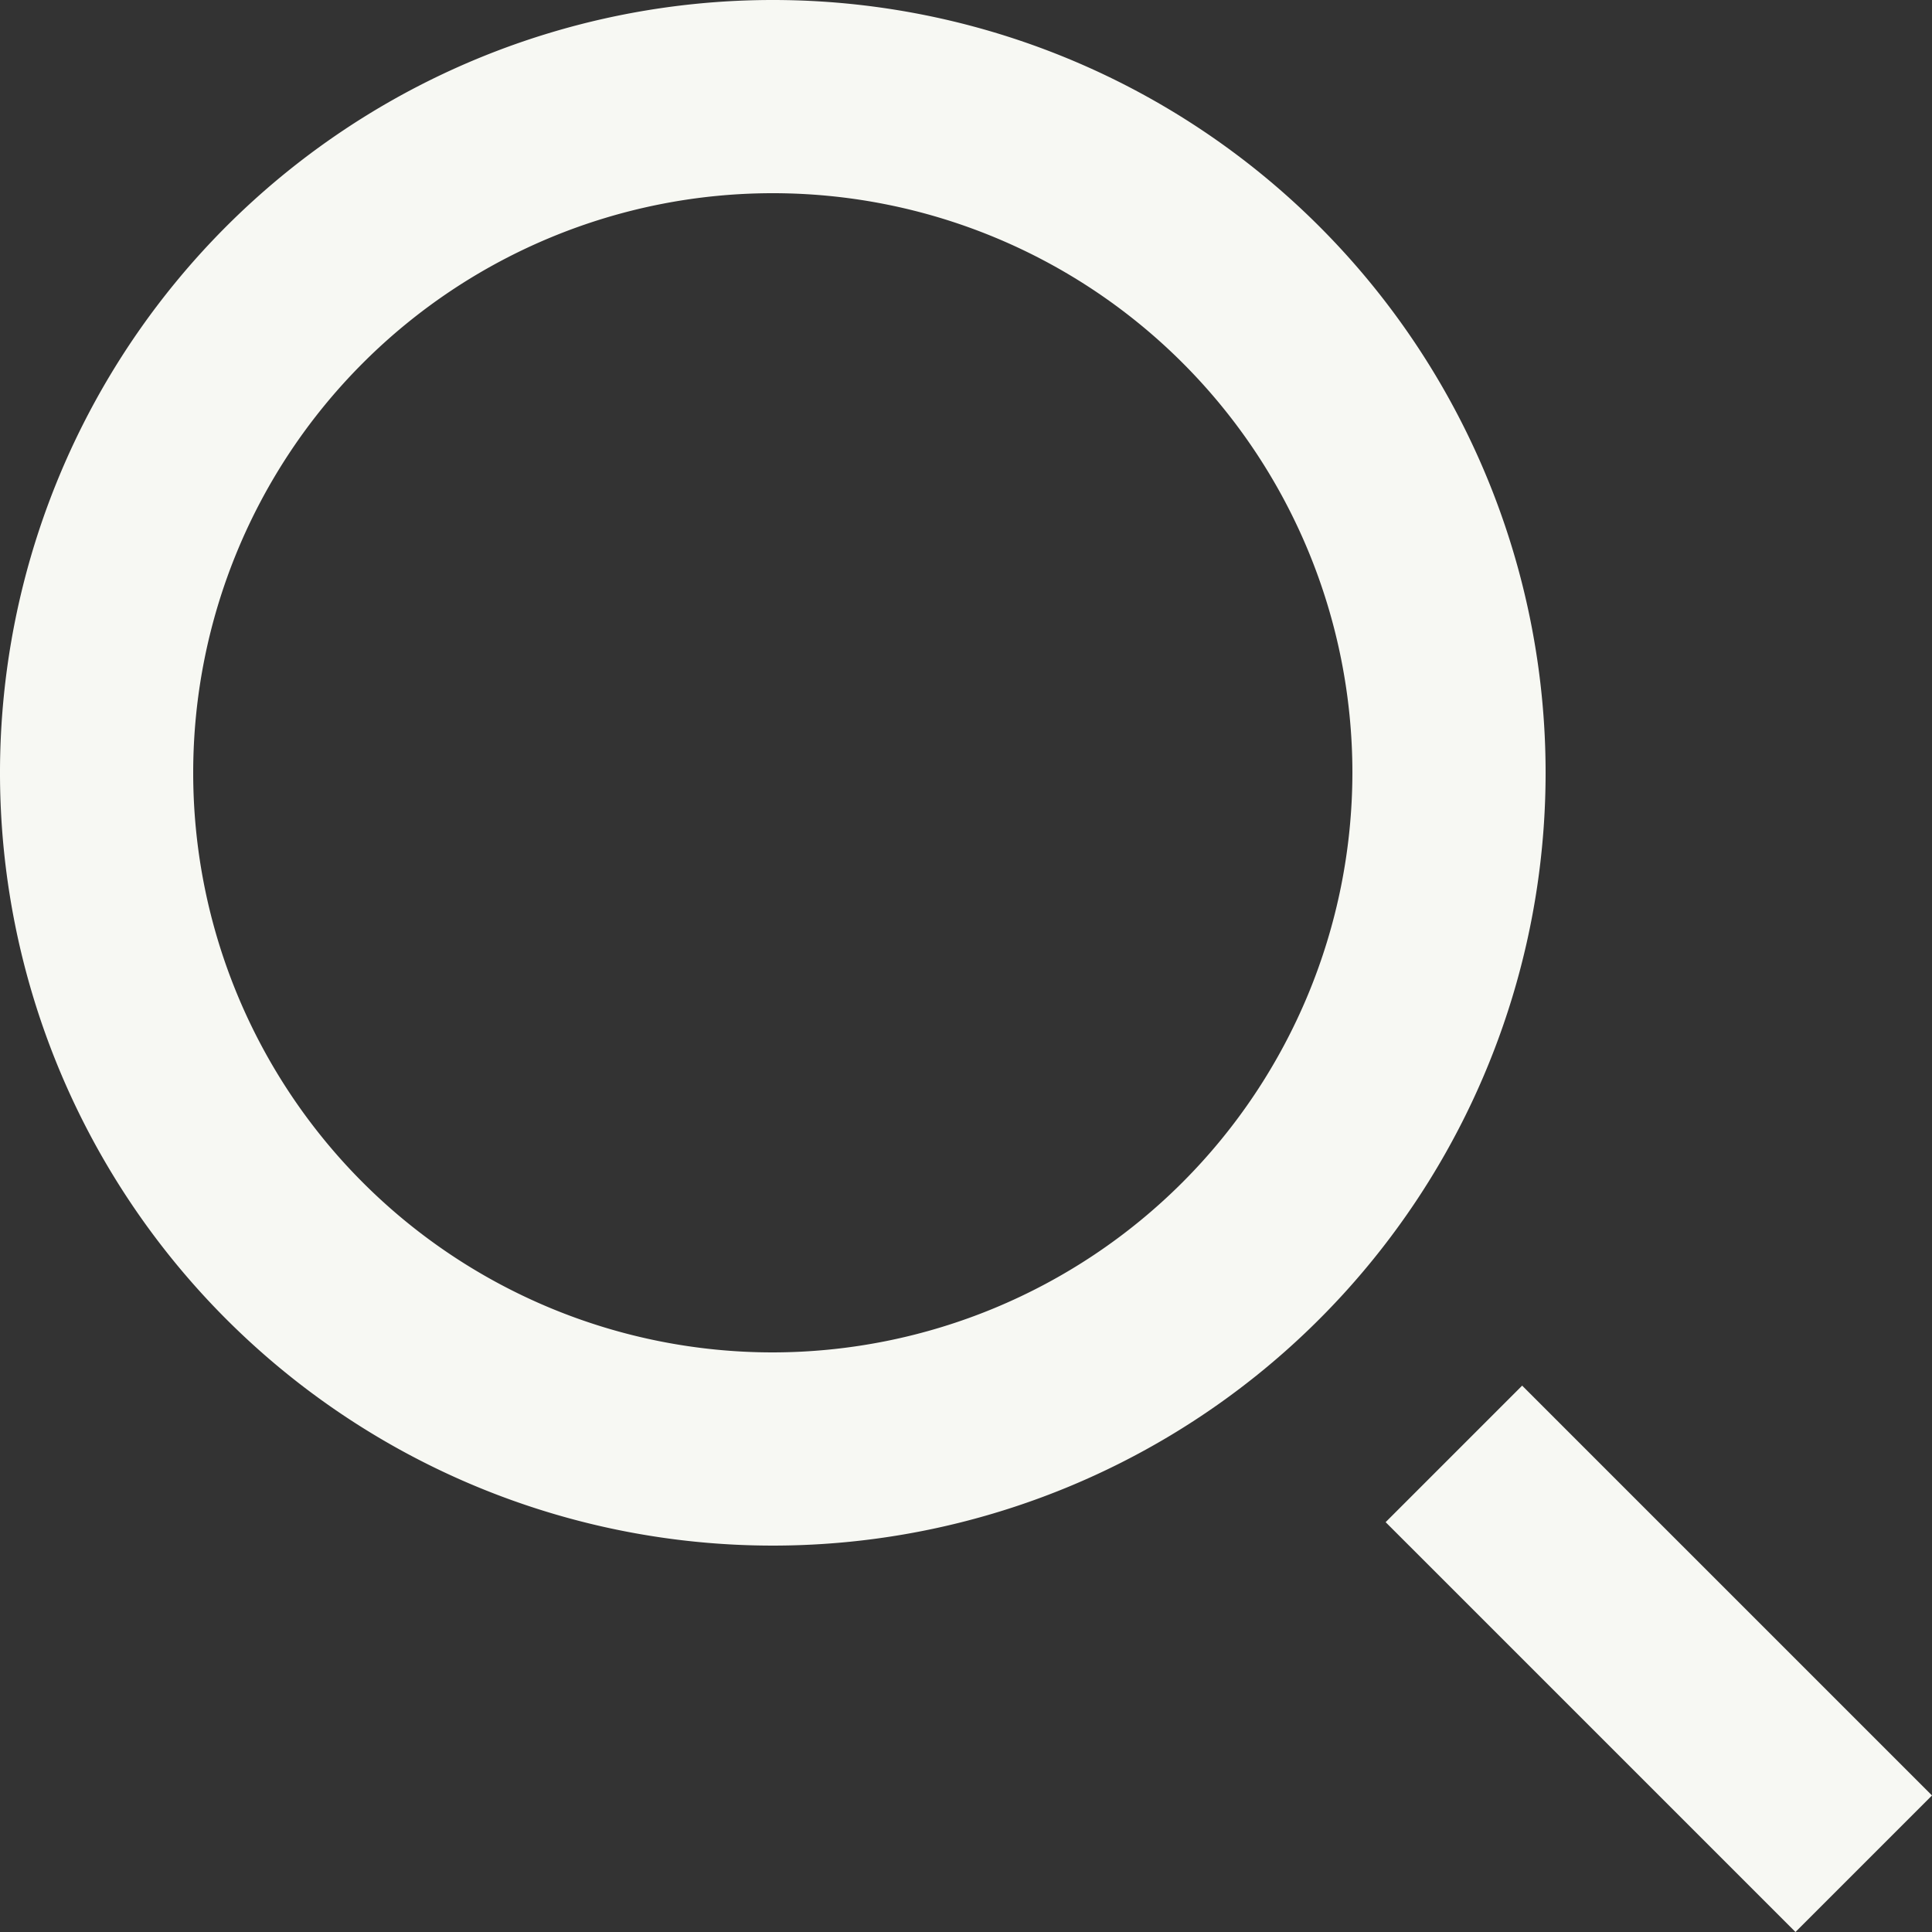 <svg id="Search_" data-name="Search " xmlns="http://www.w3.org/2000/svg" width="15" height="15" viewBox="0 0 15 15">
  <rect x="0" y="0" width="15" height="15" fill="#333333" stroke="none"/>
  <path id="Search_2" data-name="Search " d="M1586,1438a6,6,0,1,0,6,6A6,6,0,0,0,1586,1438Zm0,10.5a4.5,4.5,0,1,1,4.5-4.5A4.506,4.506,0,0,1,1586,1448.5Zm9,3.44-1.06,1.06-3.182-3.182,1.06-1.06Z" transform="translate(-1580 -1438)" fill="#f7f8f3"/>
</svg>
